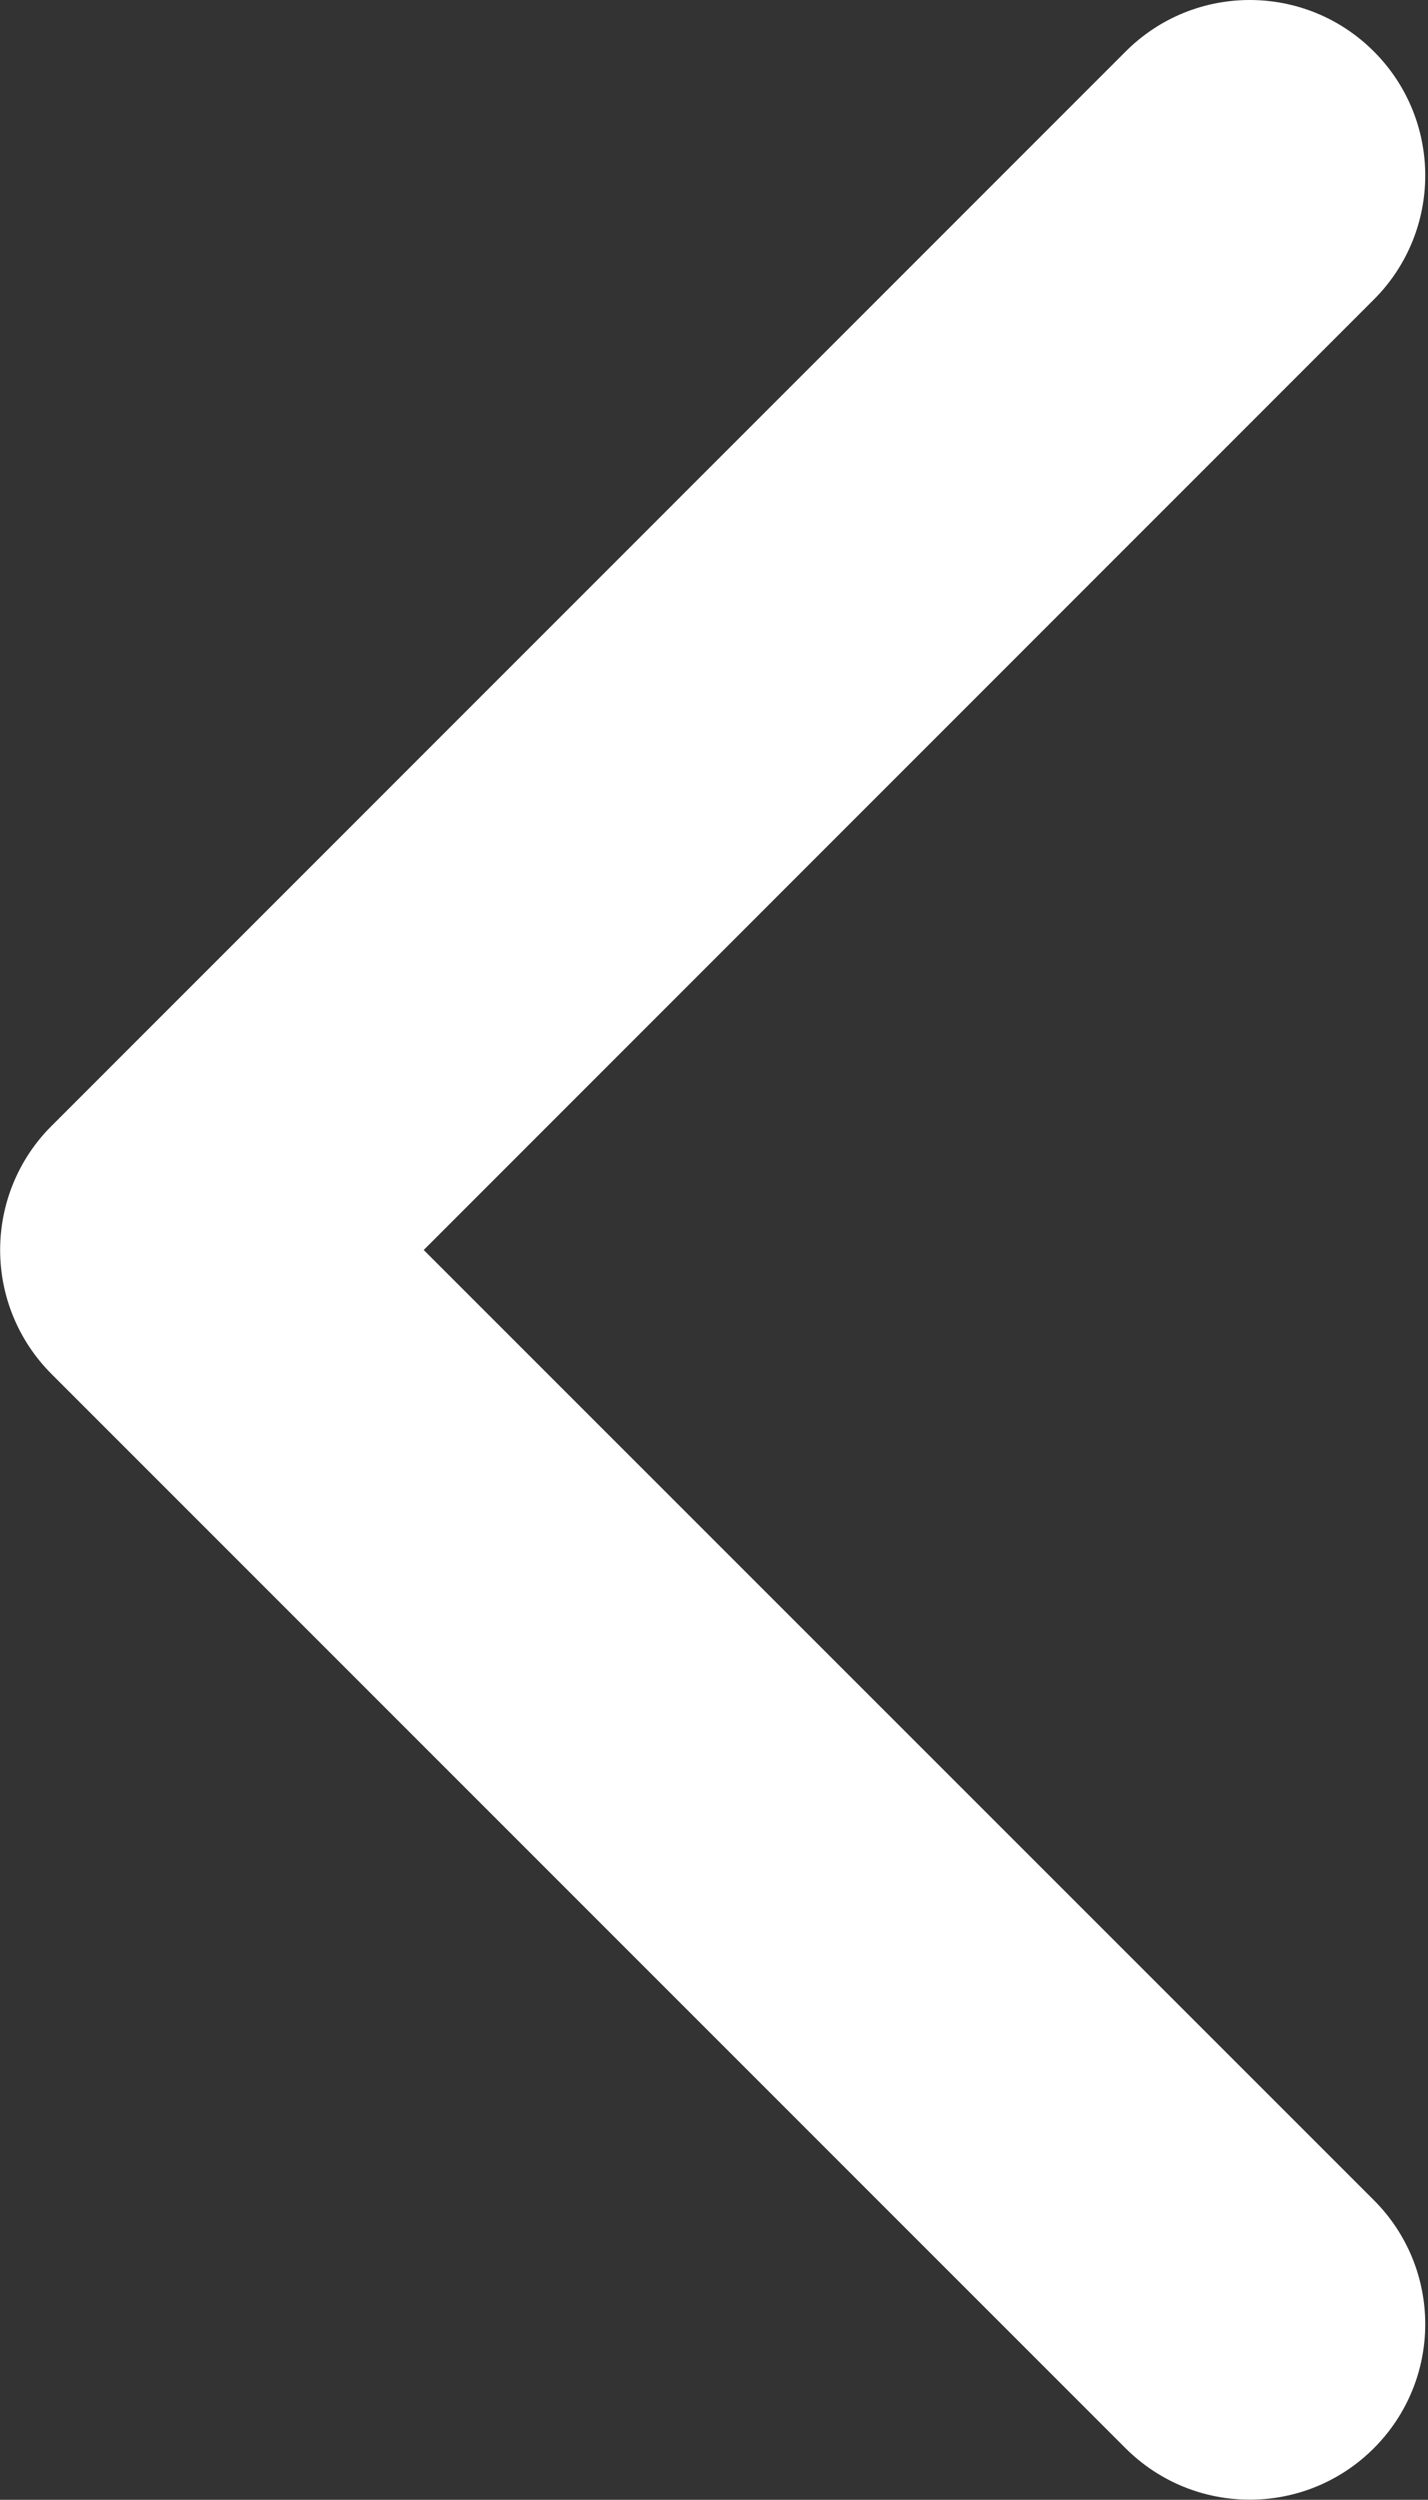 <?xml version="1.0" encoding="utf-8"?>
<!-- Generator: Adobe Illustrator 16.0.4, SVG Export Plug-In . SVG Version: 6.00 Build 0)  -->
<!DOCTYPE svg PUBLIC "-//W3C//DTD SVG 1.1 Tiny//EN" "http://www.w3.org/Graphics/SVG/1.1/DTD/svg11-tiny.dtd">
<svg version="1.1" baseProfile="tiny" id="Layer_1" xmlns="http://www.w3.org/2000/svg" xmlns:xlink="http://www.w3.org/1999/xlink"
	 x="0px" y="0px" width="9.831px" height="17.207px" viewBox="0 0 9.831 17.207" xml:space="preserve">
<rect x="0" y="0" width="9.831" height="17.207" fill="#333333" stroke="none"/>
<g>
	<g>
		<path fill="#FFFFFF" d="M8.604,17.206c0.309,0,0.618-0.118,0.854-0.354c0.472-0.472,0.472-1.236,0-1.708L2.917,8.604l6.541-6.542
			c0.472-0.472,0.472-1.236,0-1.708s-1.236-0.472-1.708,0L0.355,7.75C0.128,7.976,0.001,8.283,0.001,8.604s0.127,0.627,0.354,0.854
			l7.395,7.395C7.986,17.088,8.295,17.206,8.604,17.206z"/>
	</g>
</g>
</svg>
